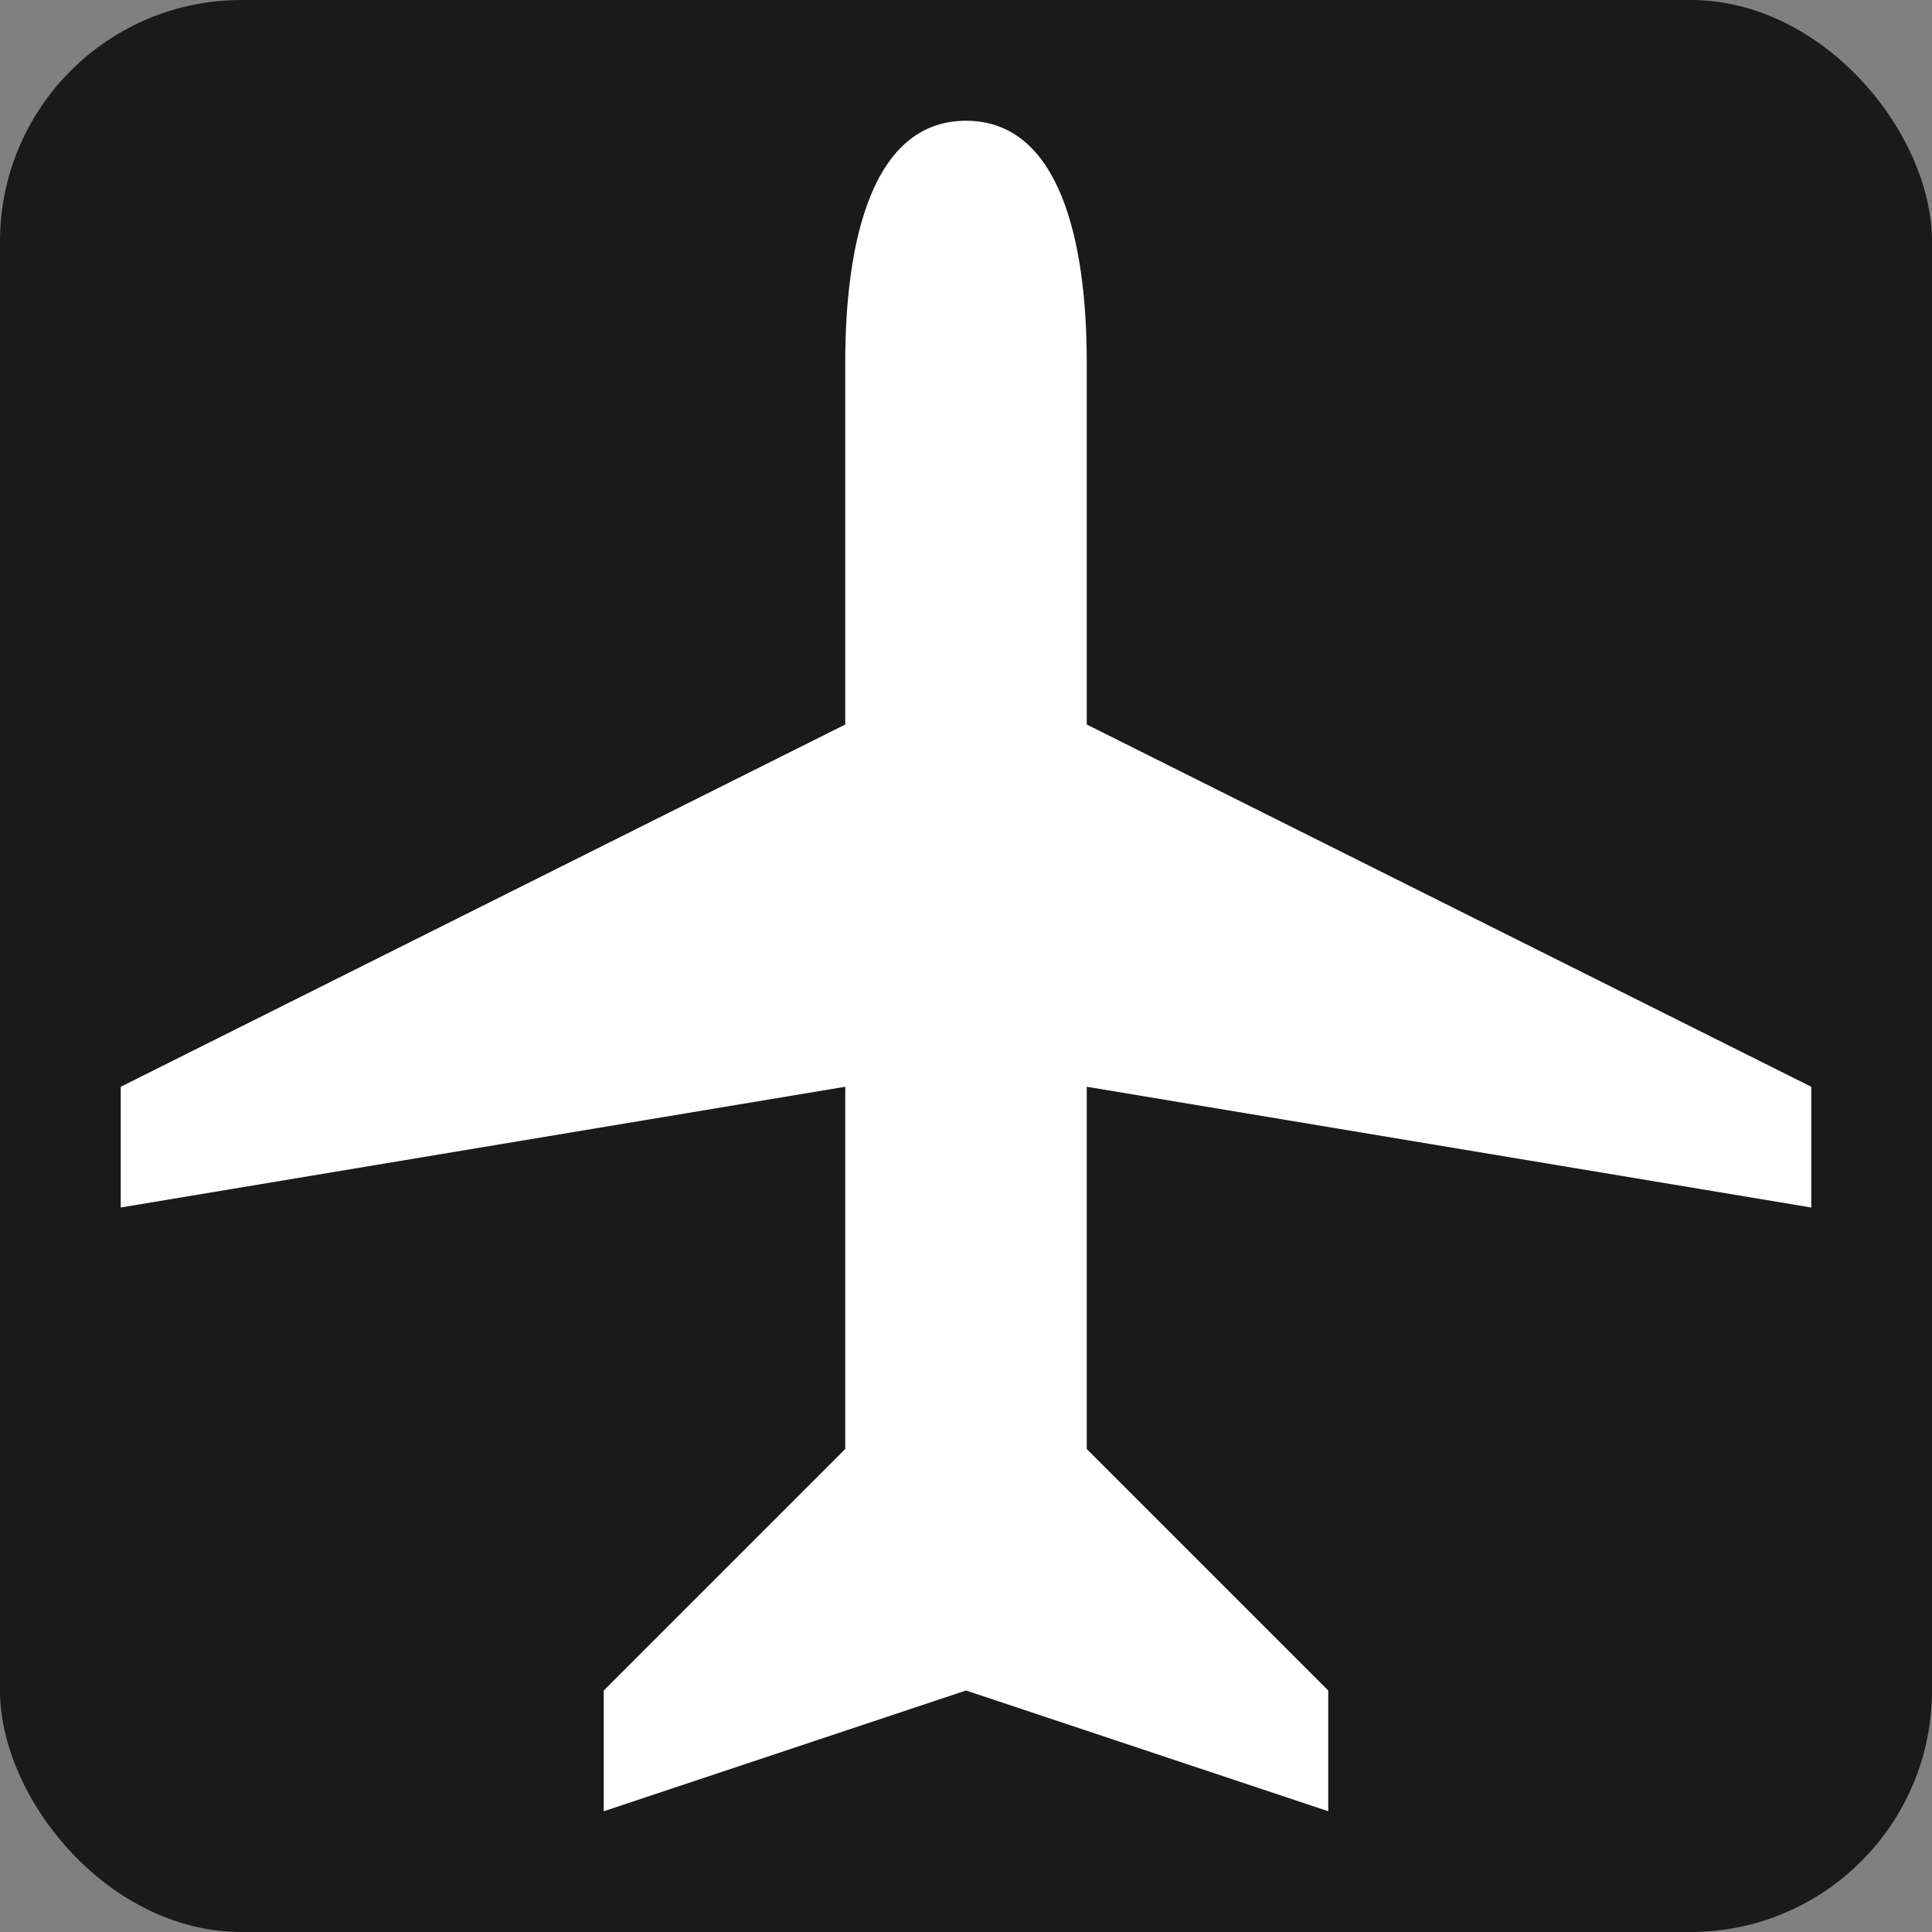 <?xml version="1.0" encoding="UTF-8" standalone="no"?>
<!-- Created with Inkscape (http://www.inkscape.org/) -->

<svg
   xmlns:dc="http://purl.org/dc/elements/1.1/"
   xmlns:cc="http://creativecommons.org/ns#"
   xmlns:rdf="http://www.w3.org/1999/02/22-rdf-syntax-ns#"
   xmlns:svg="http://www.w3.org/2000/svg"
   xmlns="http://www.w3.org/2000/svg"
   version="1.1"
   width="100%"
   height="100%"
   viewBox="0 0 16 16"
   id="svg2">
  <rect x="0" y="0" width="16" height="16" fill="#808080" stroke="none"/>
  <defs
     id="defs8" />
  <rect
     width="16"
     height="16"
     rx="2"
     ry="2"
     x="0"
     y="0"
     id="rect2983"
     style="fill:#1a1a1a;fill-opacity:1;stroke:none" />
  <path
     d="m 15,9 0,1 -6,-1 0,3 2,2 0,1 L 8,14 5,15 5,14 7,12 7,9 1,10 1,9 7,6 7,3 C 7,2 7.222,1 8,1 8.778,1 9,2 9,3 l 0,3 z"
     id="path7712-0"
     style="fill:#ffffff;fill-opacity:1;stroke:none;display:inline" />
</svg>
